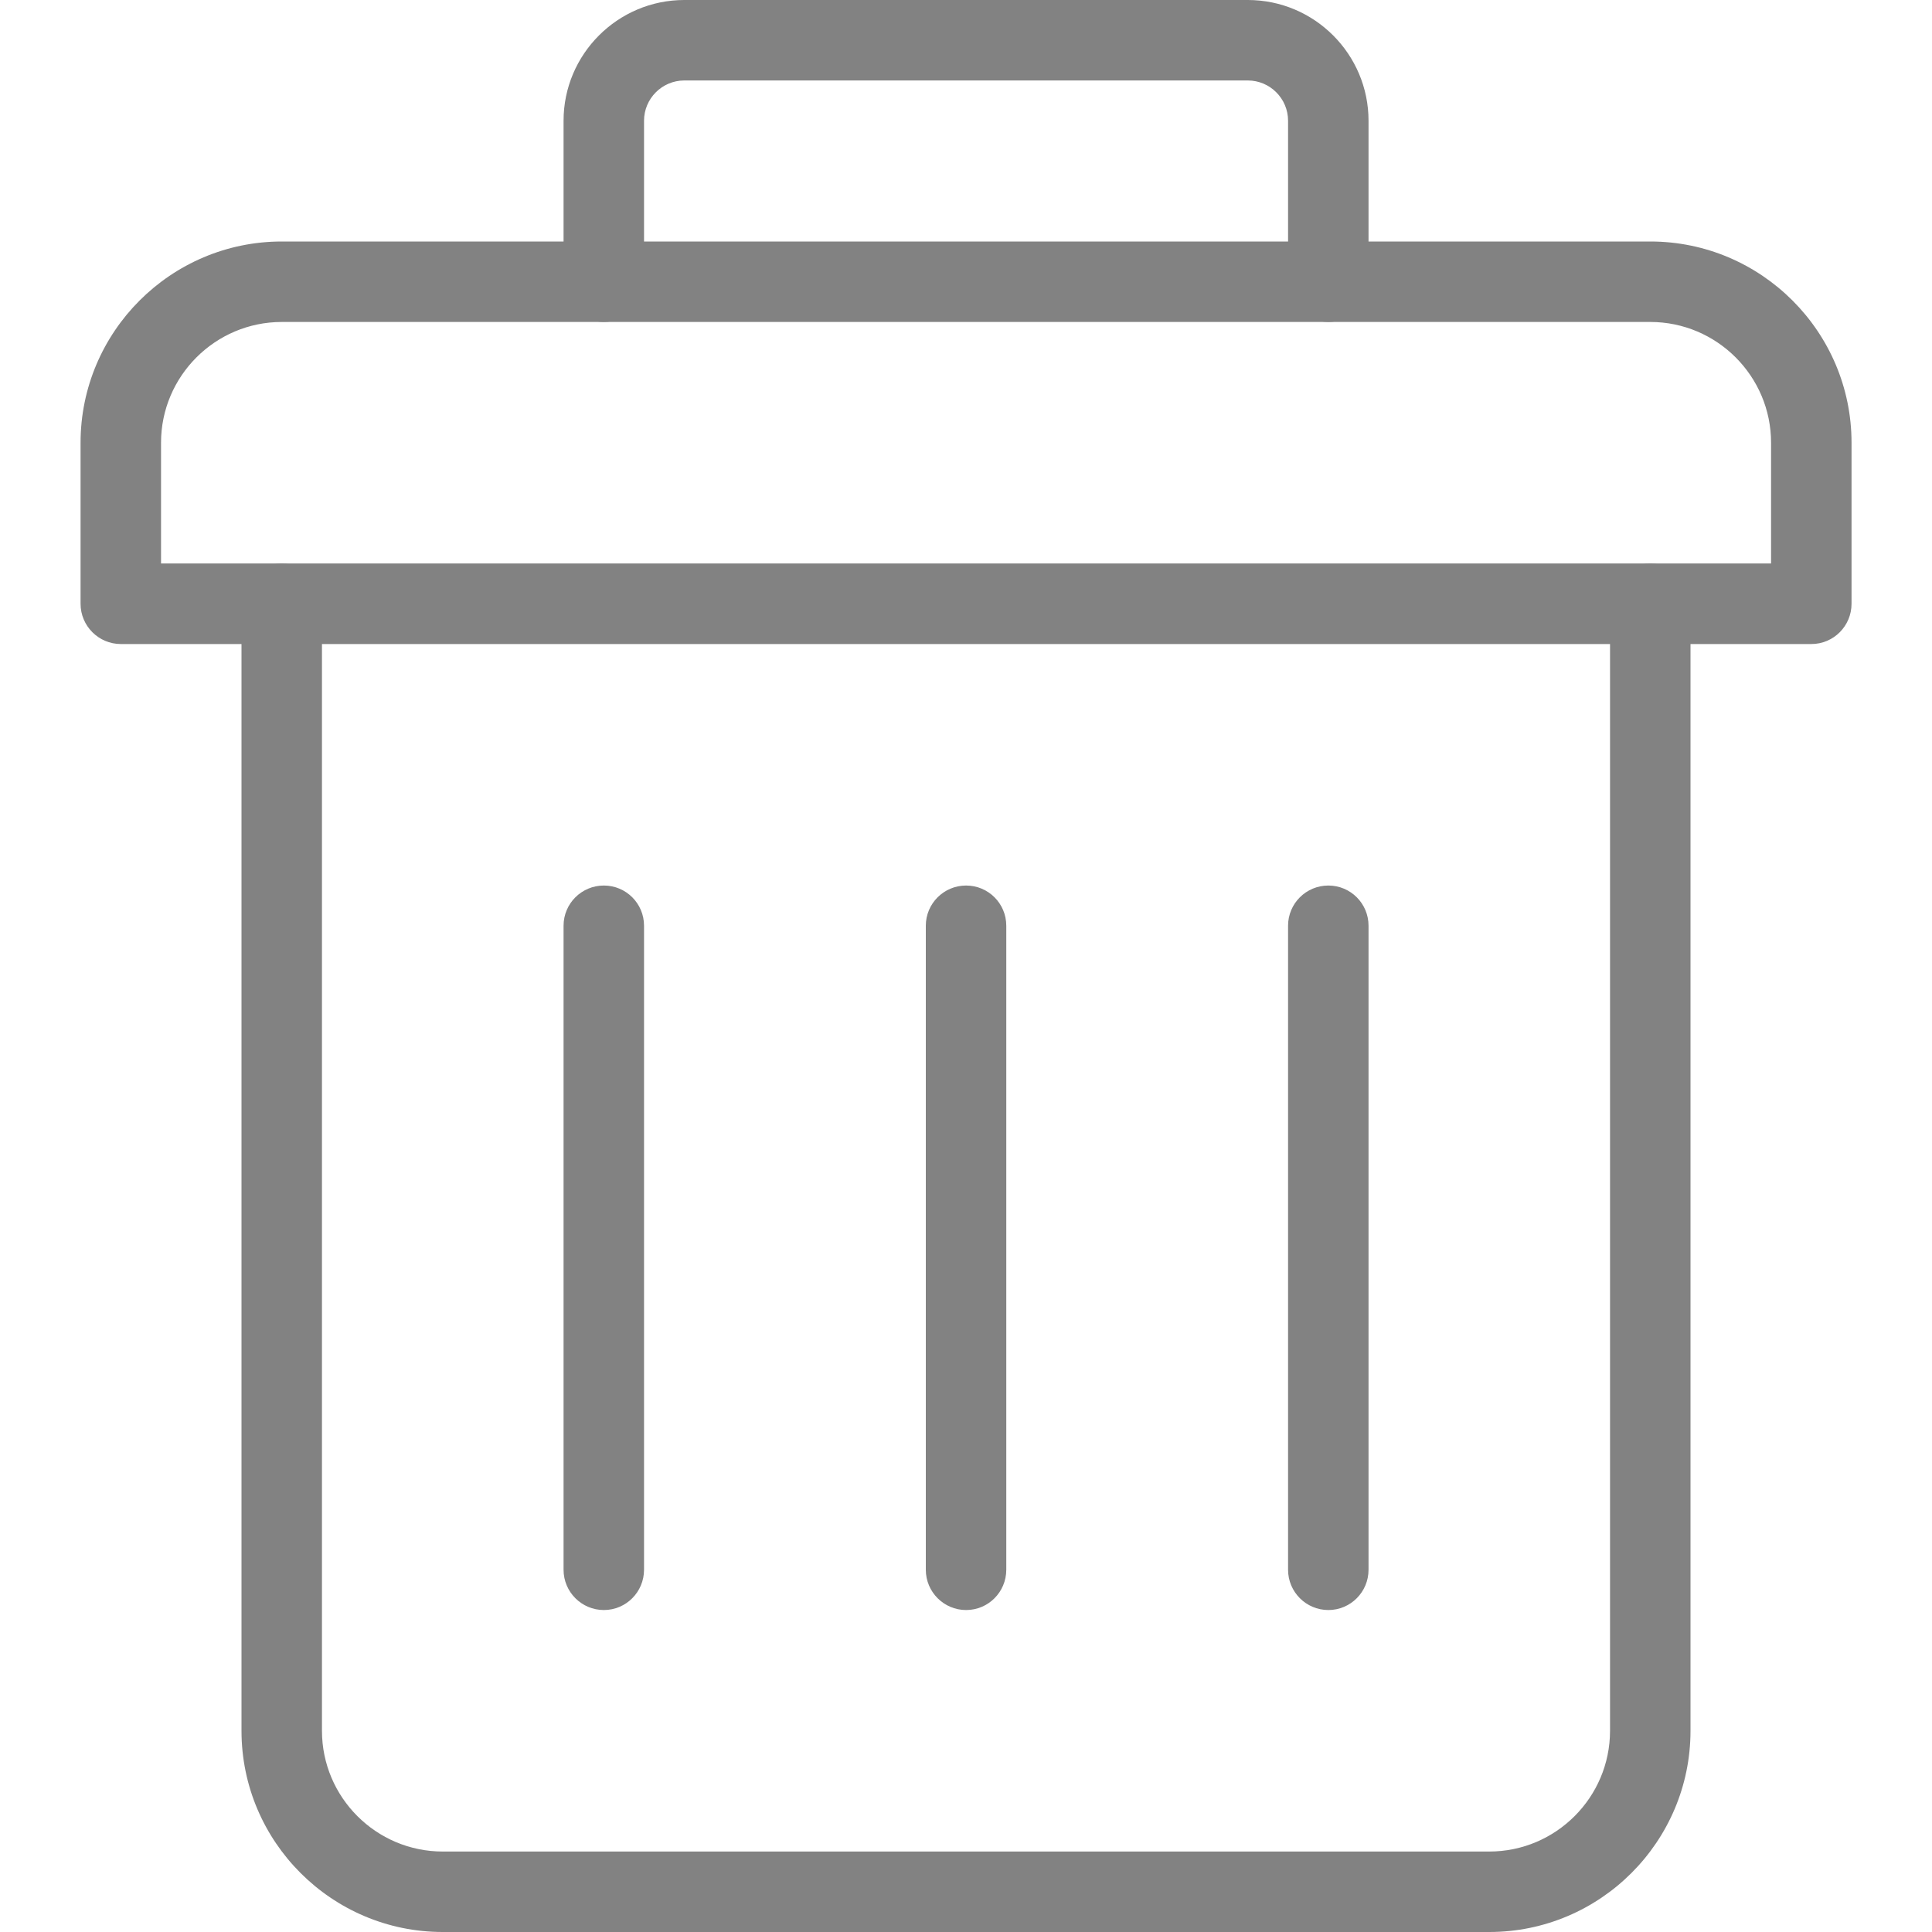 <svg width="20" height="20" viewBox="0 0 20 20" fill="none" xmlns="http://www.w3.org/2000/svg">
<g clip-path="url(#clip0_239_3739)">
<path d="M15.417 20H4.583C3.435 20 2.5 19.065 2.5 17.917V6.25C2.5 6.02 2.687 5.833 2.917 5.833C3.147 5.833 3.333 6.02 3.333 6.25V17.917C3.333 18.606 3.894 19.167 4.583 19.167H15.417C16.106 19.167 16.667 18.606 16.667 17.917V6.25C16.667 6.02 16.853 5.833 17.083 5.833C17.313 5.833 17.5 6.02 17.5 6.25V17.917C17.5 19.065 16.565 20 15.417 20Z" fill="#828282"/>
<path d="M18.751 6.667H1.251C1.021 6.667 0.834 6.48 0.834 6.25V4.583C0.834 3.435 1.769 2.5 2.917 2.5H17.084C18.232 2.5 19.167 3.435 19.167 4.583V6.25C19.167 6.48 18.981 6.667 18.751 6.667ZM1.667 5.833H18.334V4.583C18.334 3.894 17.773 3.333 17.084 3.333H2.917C2.228 3.333 1.667 3.894 1.667 4.583V5.833Z" fill="#828282"/>
<path d="M13.751 3.333C13.521 3.333 13.334 3.147 13.334 2.917V1.25C13.334 1.02 13.147 0.833 12.917 0.833H7.084C6.854 0.833 6.667 1.02 6.667 1.25V2.917C6.667 3.147 6.481 3.333 6.251 3.333C6.021 3.333 5.834 3.147 5.834 2.917V1.25C5.834 0.561 6.395 0 7.084 0H12.917C13.607 0 14.167 0.561 14.167 1.25V2.917C14.167 3.147 13.981 3.333 13.751 3.333Z" fill="#828282"/>
<path d="M10.001 16.667C9.771 16.667 9.584 16.48 9.584 16.25V9.583C9.584 9.353 9.771 9.167 10.001 9.167C10.231 9.167 10.417 9.353 10.417 9.583V16.25C10.417 16.48 10.231 16.667 10.001 16.667Z" fill="#828282"/>
<path d="M6.251 16.667C6.021 16.667 5.834 16.48 5.834 16.25V9.583C5.834 9.353 6.021 9.167 6.251 9.167C6.481 9.167 6.667 9.353 6.667 9.583V16.25C6.667 16.48 6.481 16.667 6.251 16.667Z" fill="#828282"/>
<path d="M13.751 16.667C13.521 16.667 13.334 16.48 13.334 16.25V9.583C13.334 9.353 13.521 9.167 13.751 9.167C13.981 9.167 14.167 9.353 14.167 9.583V16.25C14.167 16.48 13.981 16.667 13.751 16.667Z" fill="#828282"/>
</g>
<defs>
<clipPath id="clip0_239_3739">
<rect width="20" height="20" fill="white"/>
</clipPath>
</defs>
</svg>
